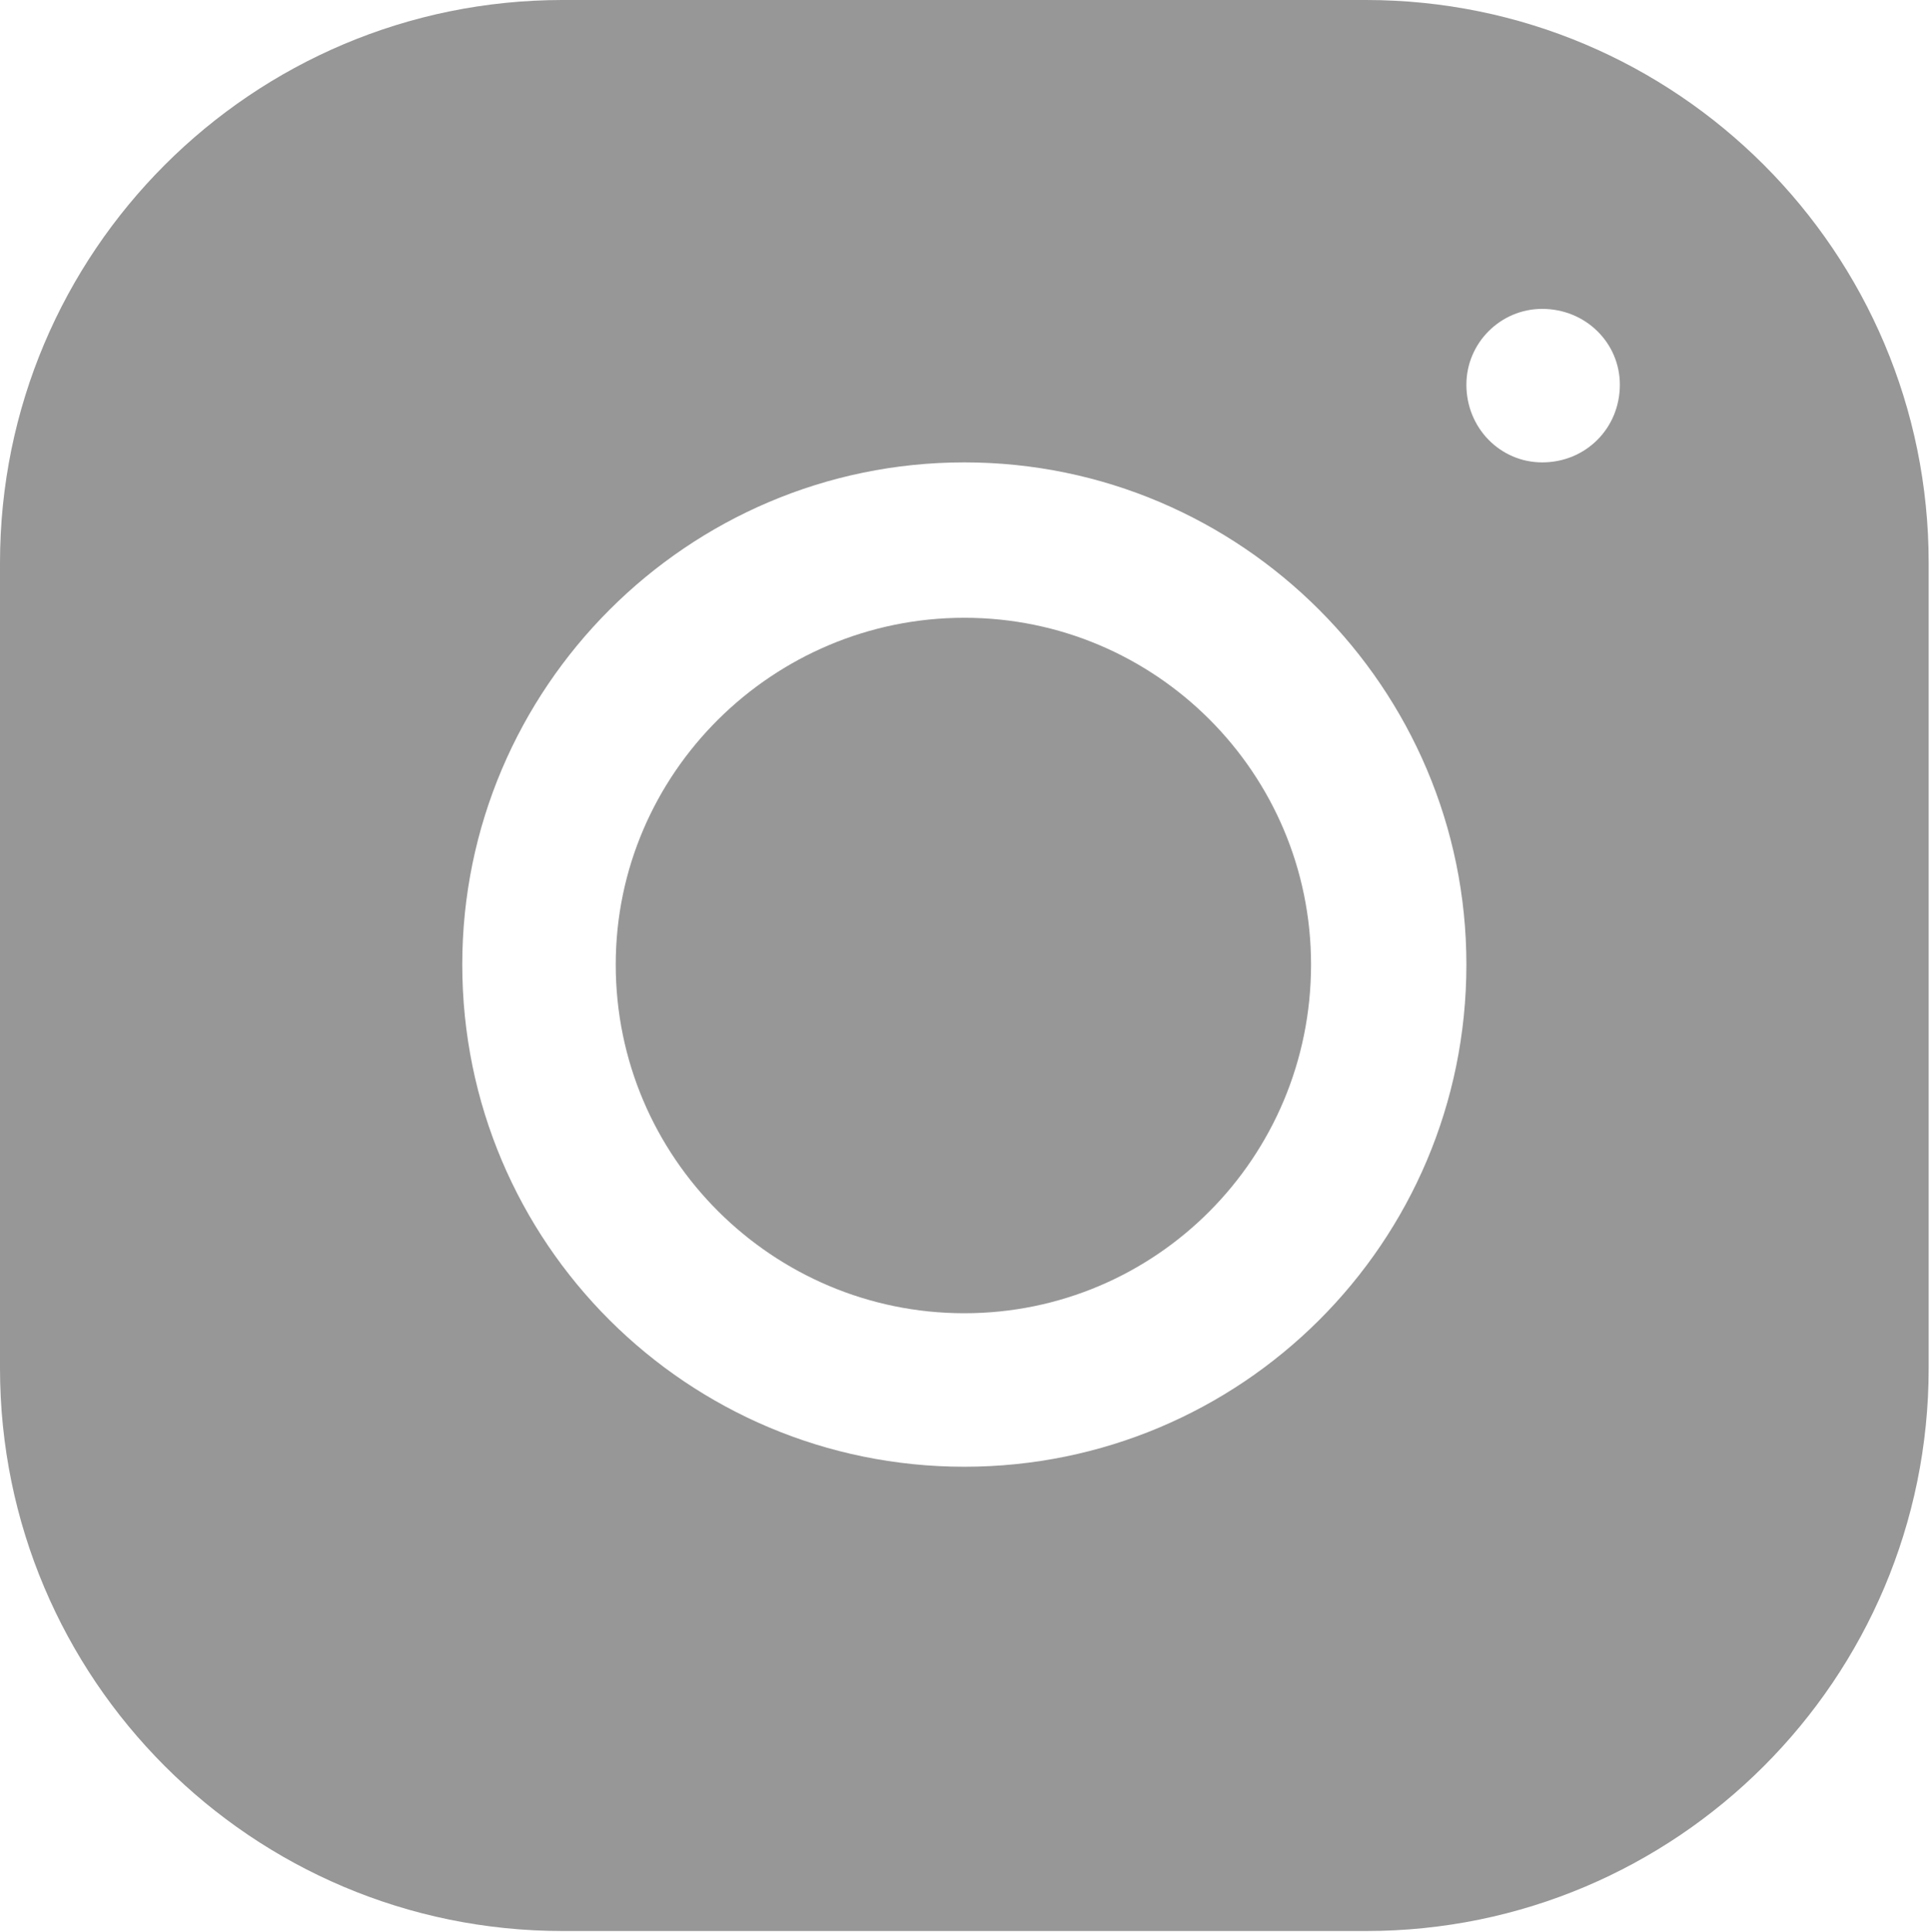 <svg width="10.187" height="10.196" viewBox="0 0 10.187 10.196" fill="none" xmlns="http://www.w3.org/2000/svg" xmlns:xlink="http://www.w3.org/1999/xlink">
	<desc>
			Created with Pixso.
	</desc>
	<defs/>
	<path id="Vector" d="M2.97 0C1.33 0 0 1.33 0 2.97L0 7.22C0 8.86 1.33 10.19 2.97 10.19L7.21 10.19C8.85 10.19 10.18 8.86 10.18 7.22L10.18 2.97C10.18 1.33 8.85 0 7.21 0L2.97 0ZM8.14 1.63C8.37 1.63 8.55 1.81 8.55 2.03C8.55 2.26 8.37 2.44 8.14 2.44C7.92 2.44 7.74 2.26 7.74 2.03C7.74 1.81 7.92 1.63 8.14 1.63ZM5.09 2.44C6.55 2.44 7.74 3.63 7.74 5.09C7.74 6.56 6.55 7.74 5.09 7.74C3.63 7.74 2.44 6.56 2.44 5.09C2.44 3.63 3.63 2.44 5.09 2.44ZM5.09 3.26C4.08 3.26 3.25 4.08 3.25 5.09C3.25 6.11 4.08 6.93 5.09 6.93C6.1 6.93 6.92 6.11 6.92 5.09C6.92 4.08 6.1 3.26 5.09 3.26Z" fill="#979797" fill-opacity="1" fill-rule="nonzero"/>
</svg>
